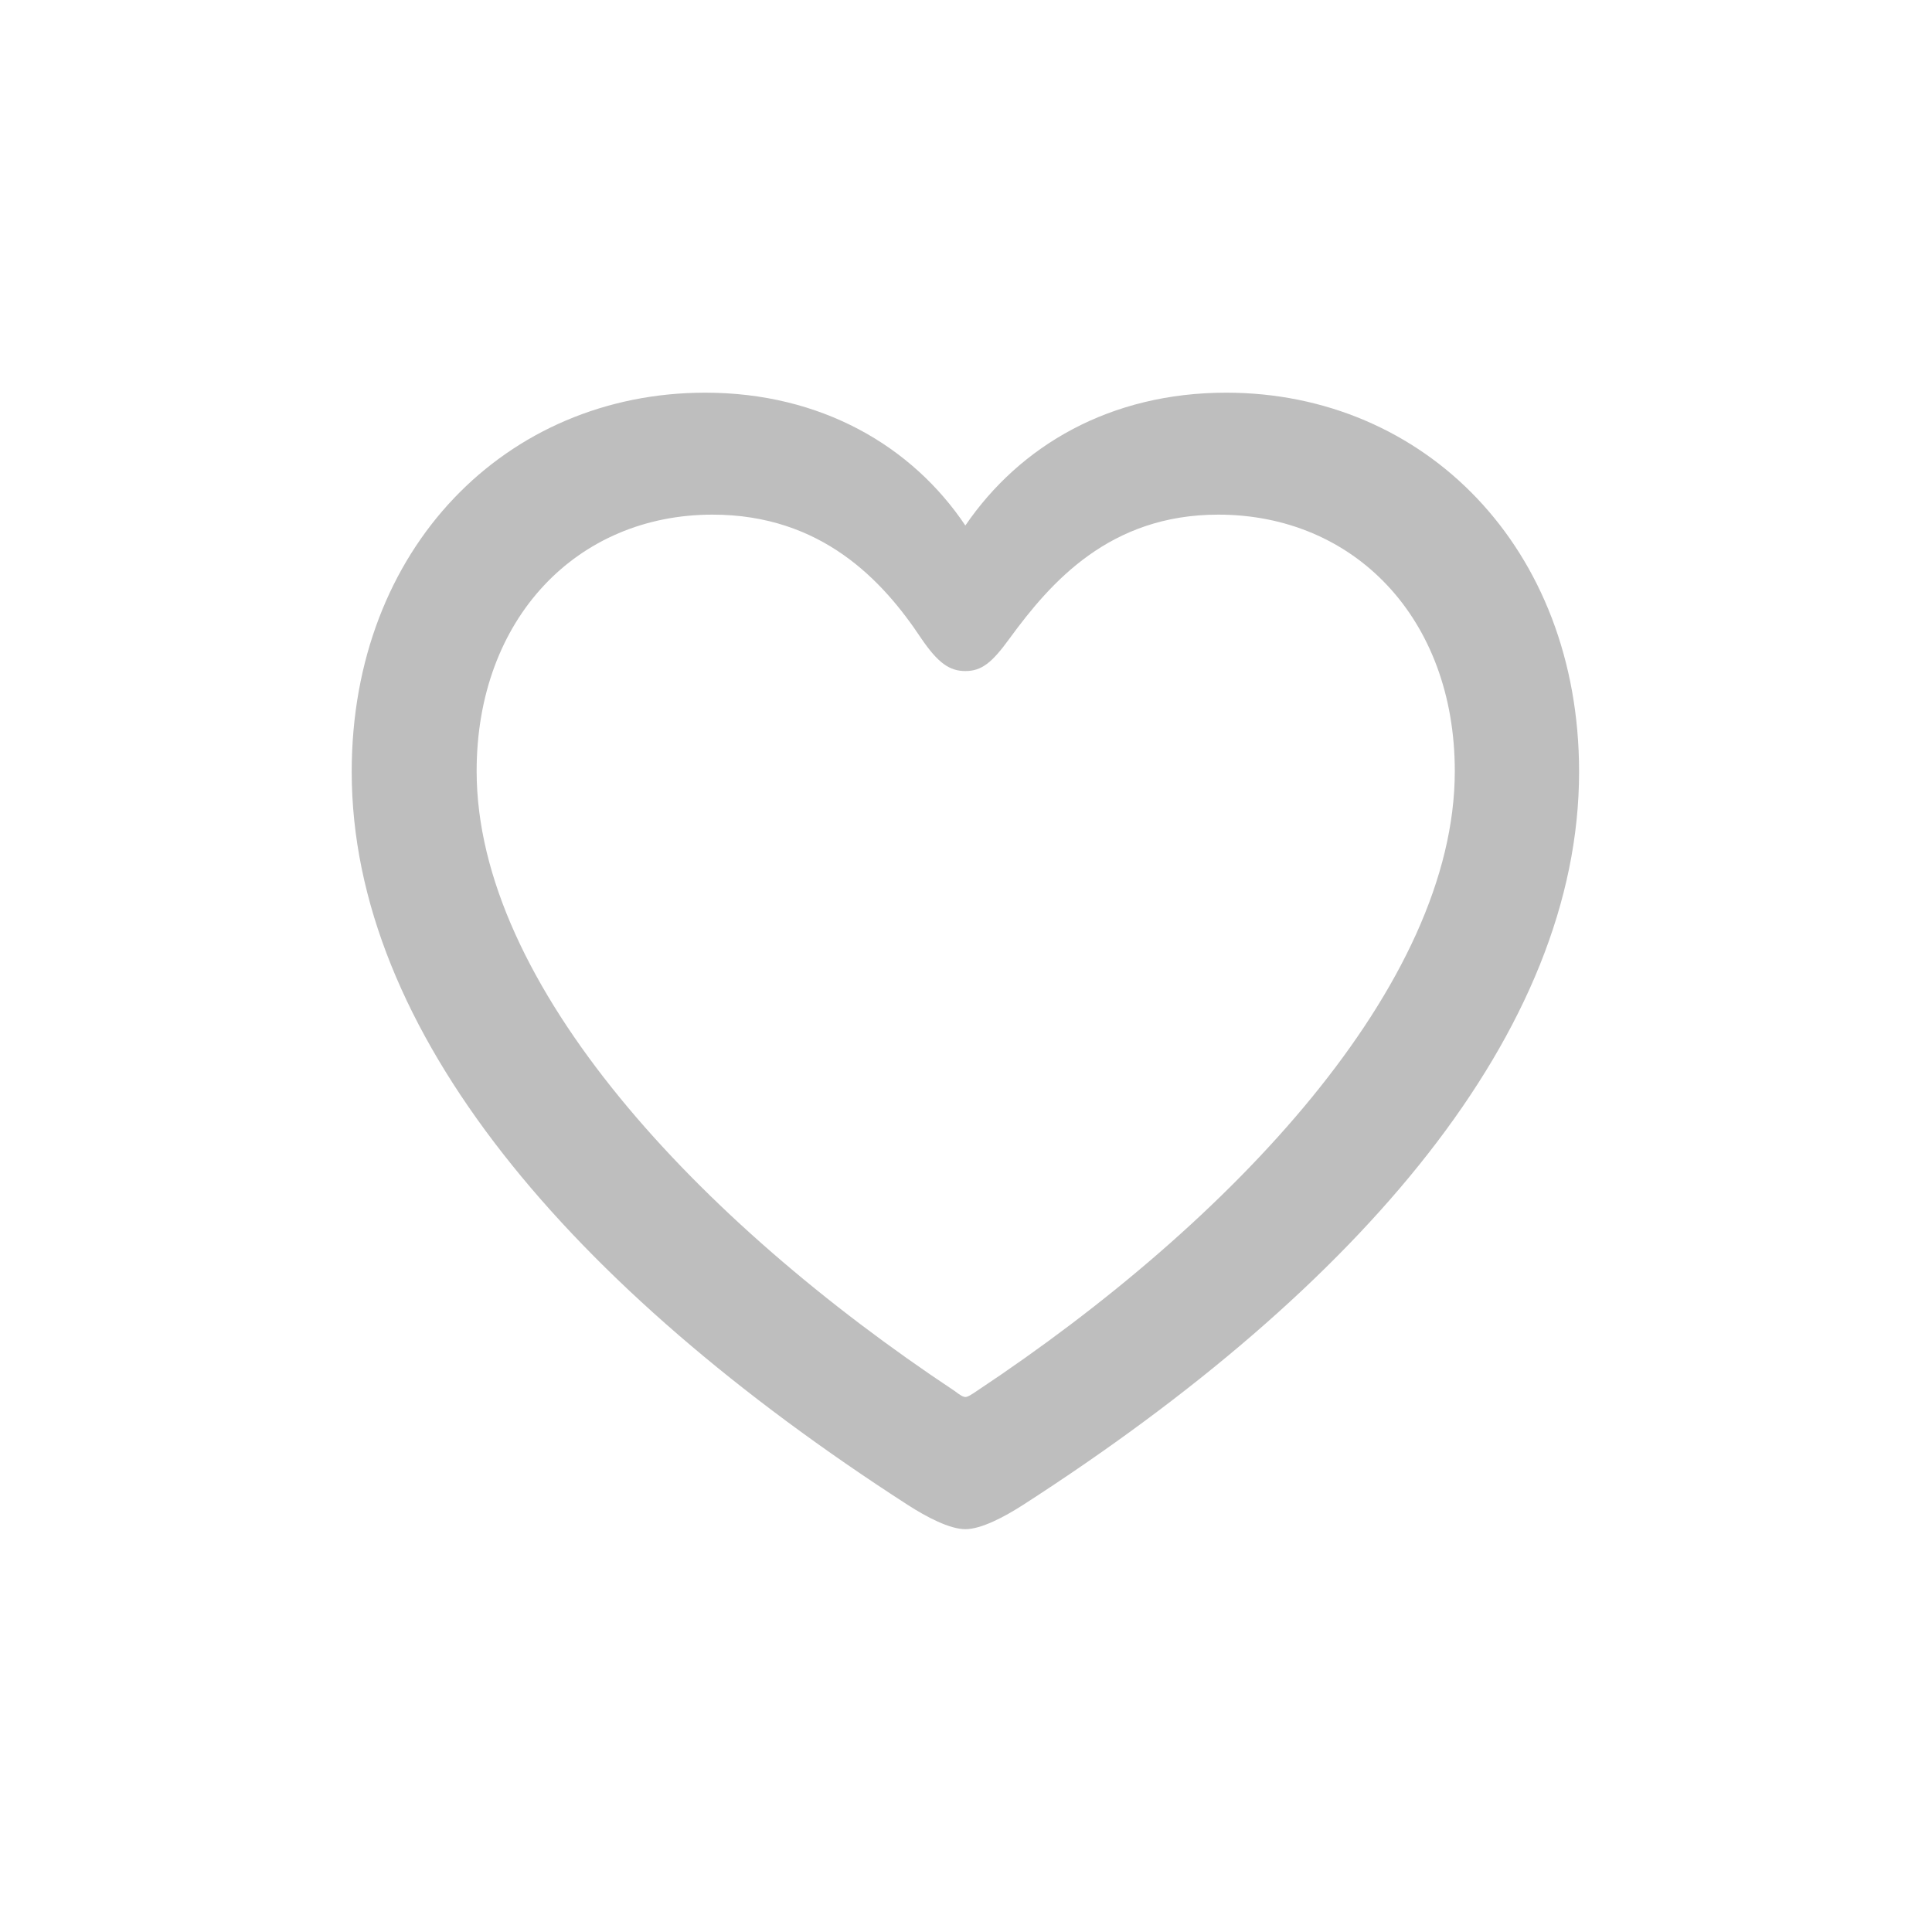 <svg width="24" height="24" viewBox="0 0 24 24" fill="none" xmlns="http://www.w3.org/2000/svg">
<path d="M4.369 9.587C4.369 12.803 7.073 15.983 11.277 18.695C11.51 18.845 11.797 18.996 11.992 18.996C12.188 18.996 12.475 18.845 12.708 18.695C16.919 15.983 19.616 12.803 19.616 9.587C19.616 6.807 17.695 4.878 15.232 4.878C13.793 4.878 12.671 5.534 11.992 6.528C11.33 5.541 10.2 4.878 8.761 4.878C6.29 4.878 4.369 6.807 4.369 9.587ZM5.921 9.579C5.921 7.681 7.171 6.393 8.851 6.393C10.207 6.393 10.968 7.214 11.443 7.929C11.653 8.238 11.797 8.336 11.992 8.336C12.196 8.336 12.324 8.231 12.543 7.929C13.055 7.229 13.786 6.393 15.134 6.393C16.822 6.393 18.072 7.681 18.072 9.579C18.072 12.231 15.315 15.169 12.136 17.278C12.068 17.324 12.023 17.354 11.992 17.354C11.962 17.354 11.917 17.324 11.857 17.278C8.678 15.169 5.921 12.231 5.921 9.579Z" fill="#BEBEBE"/>
</svg>
